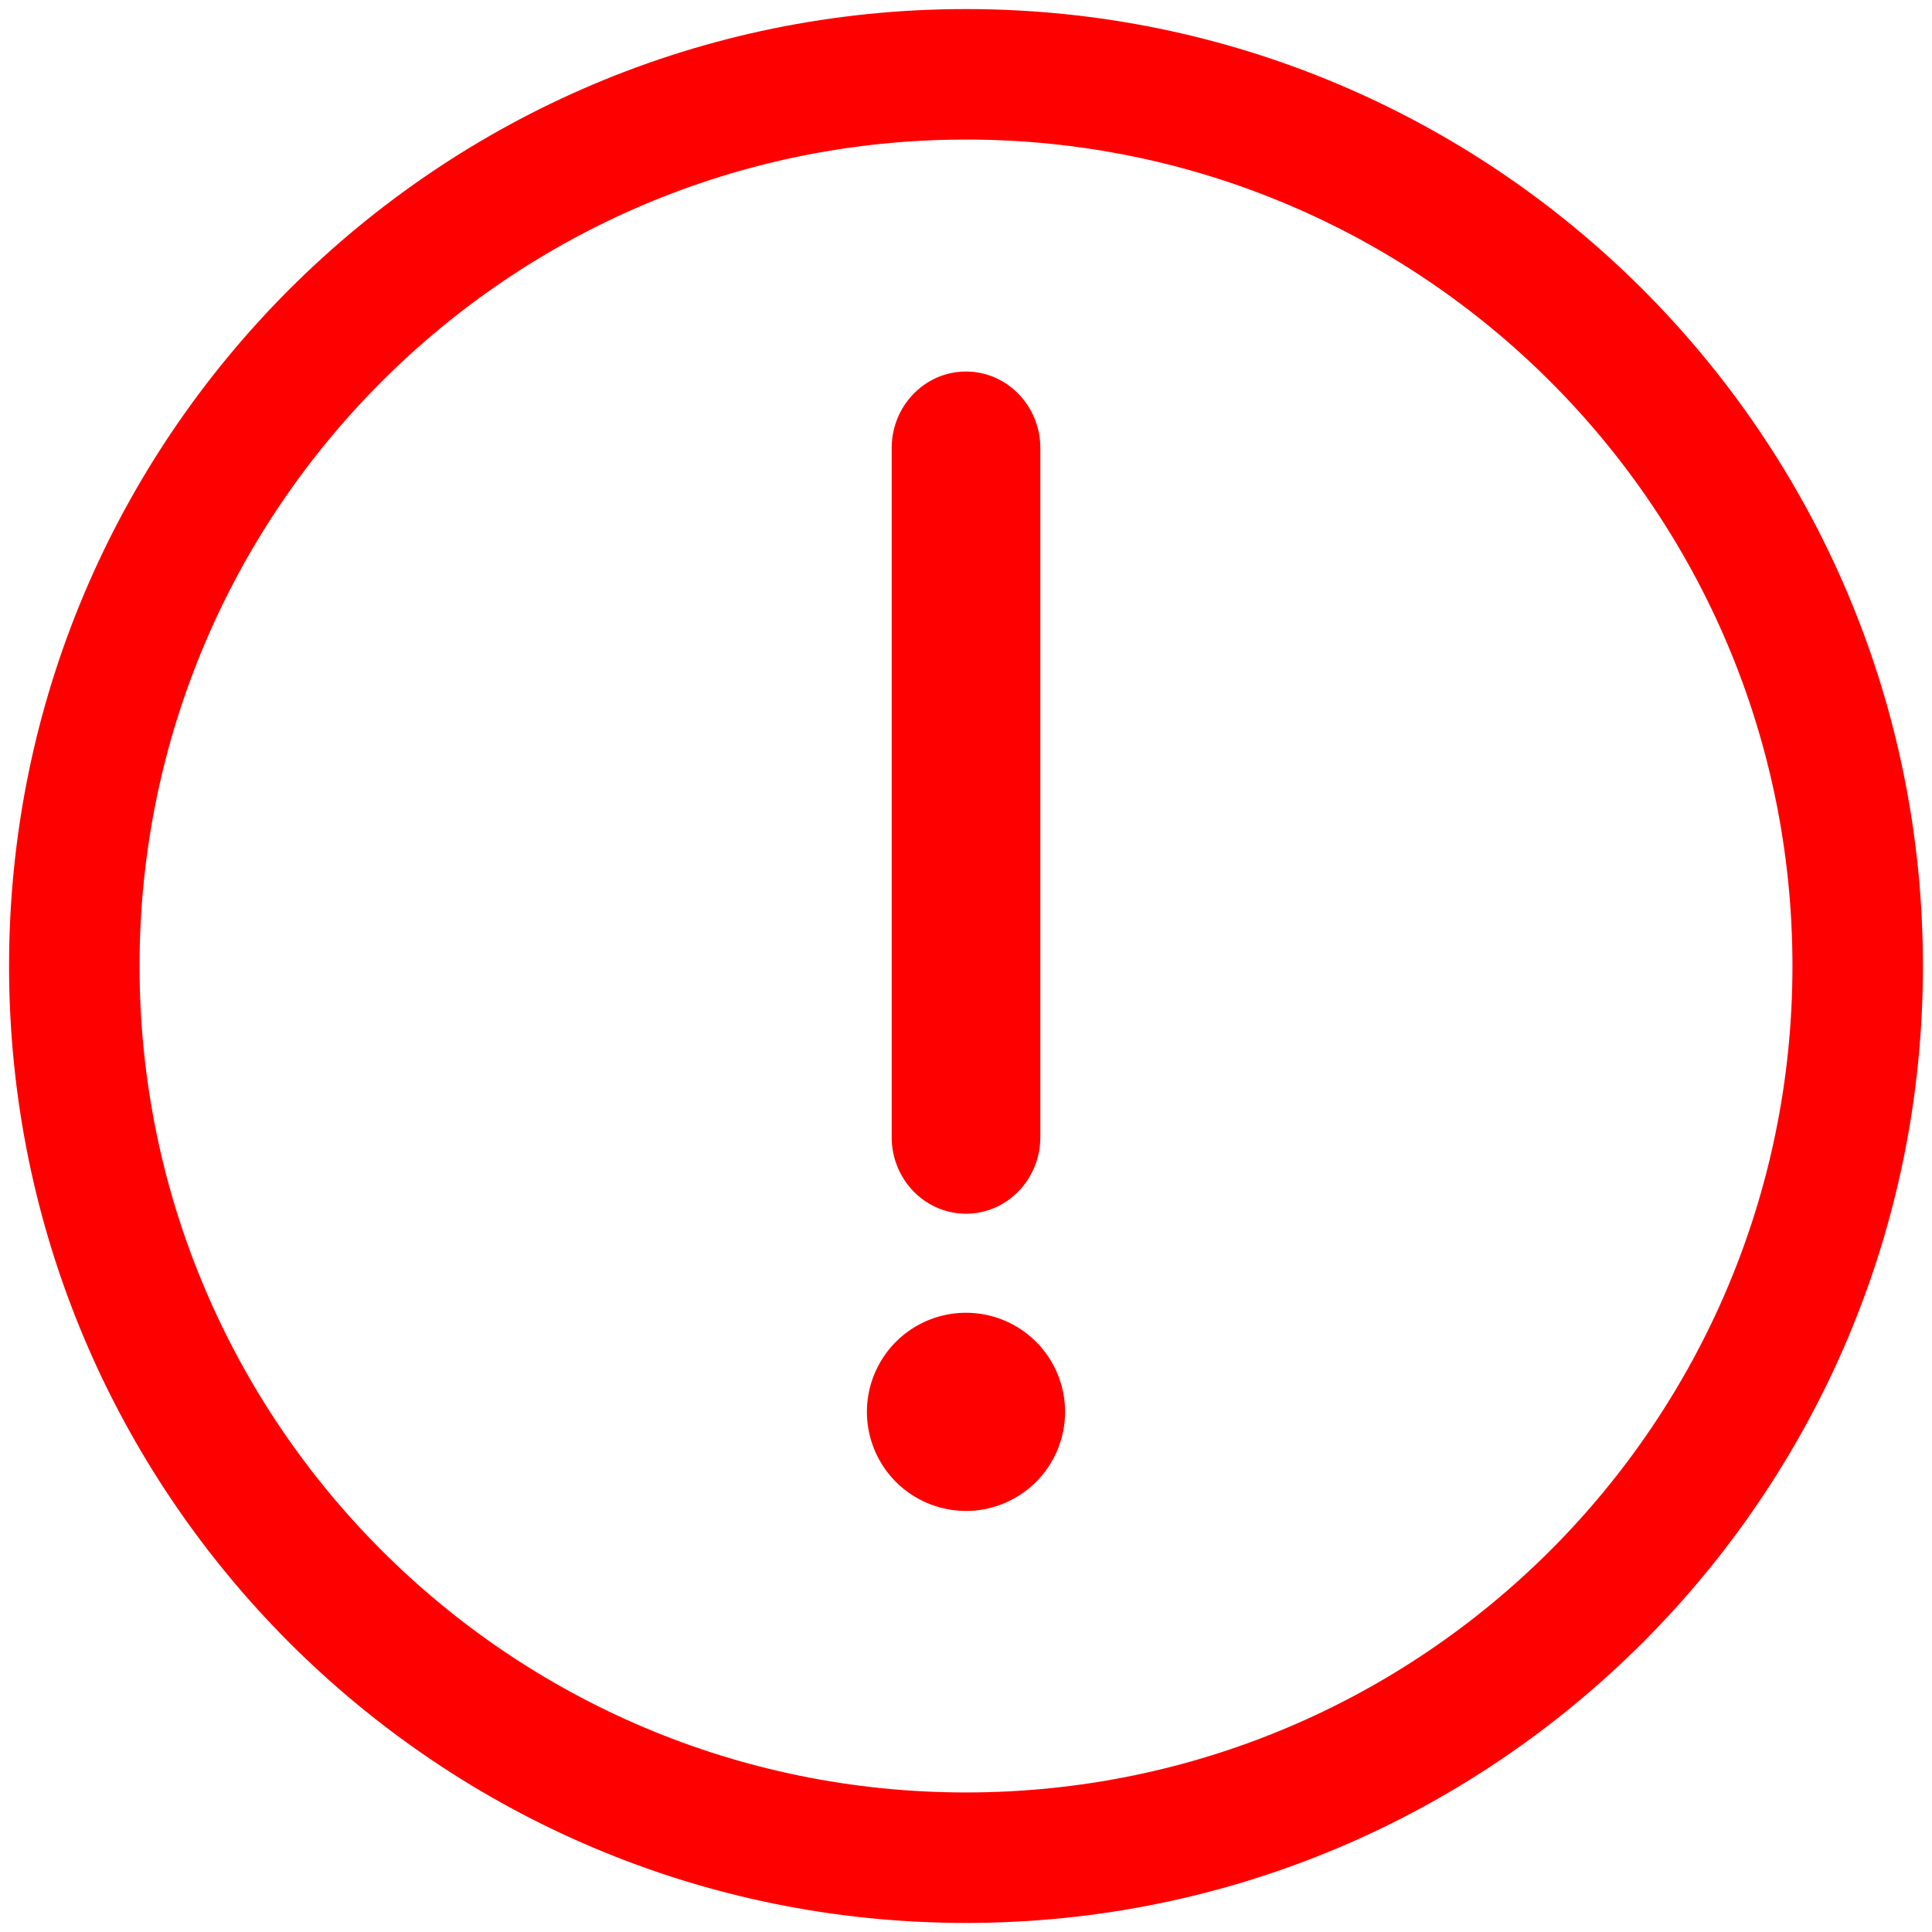 <svg width="78" height="78" xmlns="http://www.w3.org/2000/svg"><g fill="red" fill-rule="nonzero"><path d="M39 61a4 4 0 1 1 0-8 4 4 0 0 1 0 8zm-3-42.91c0-1.706 1.343-3.09 3-3.09s3 1.384 3 3.09v27.82c0 1.706-1.343 3.09-3 3.09s-3-1.384-3-3.09V18.09z"/><path d="M39 77.634C17.663 77.634.366 60.337.366 39S17.663.366 39 .366 77.634 17.663 77.634 39 60.337 77.634 39 77.634zm0-5.268c18.427 0 33.366-14.939 33.366-33.366S57.427 5.634 39 5.634 5.634 20.573 5.634 39 20.573 72.366 39 72.366z"/></g></svg>